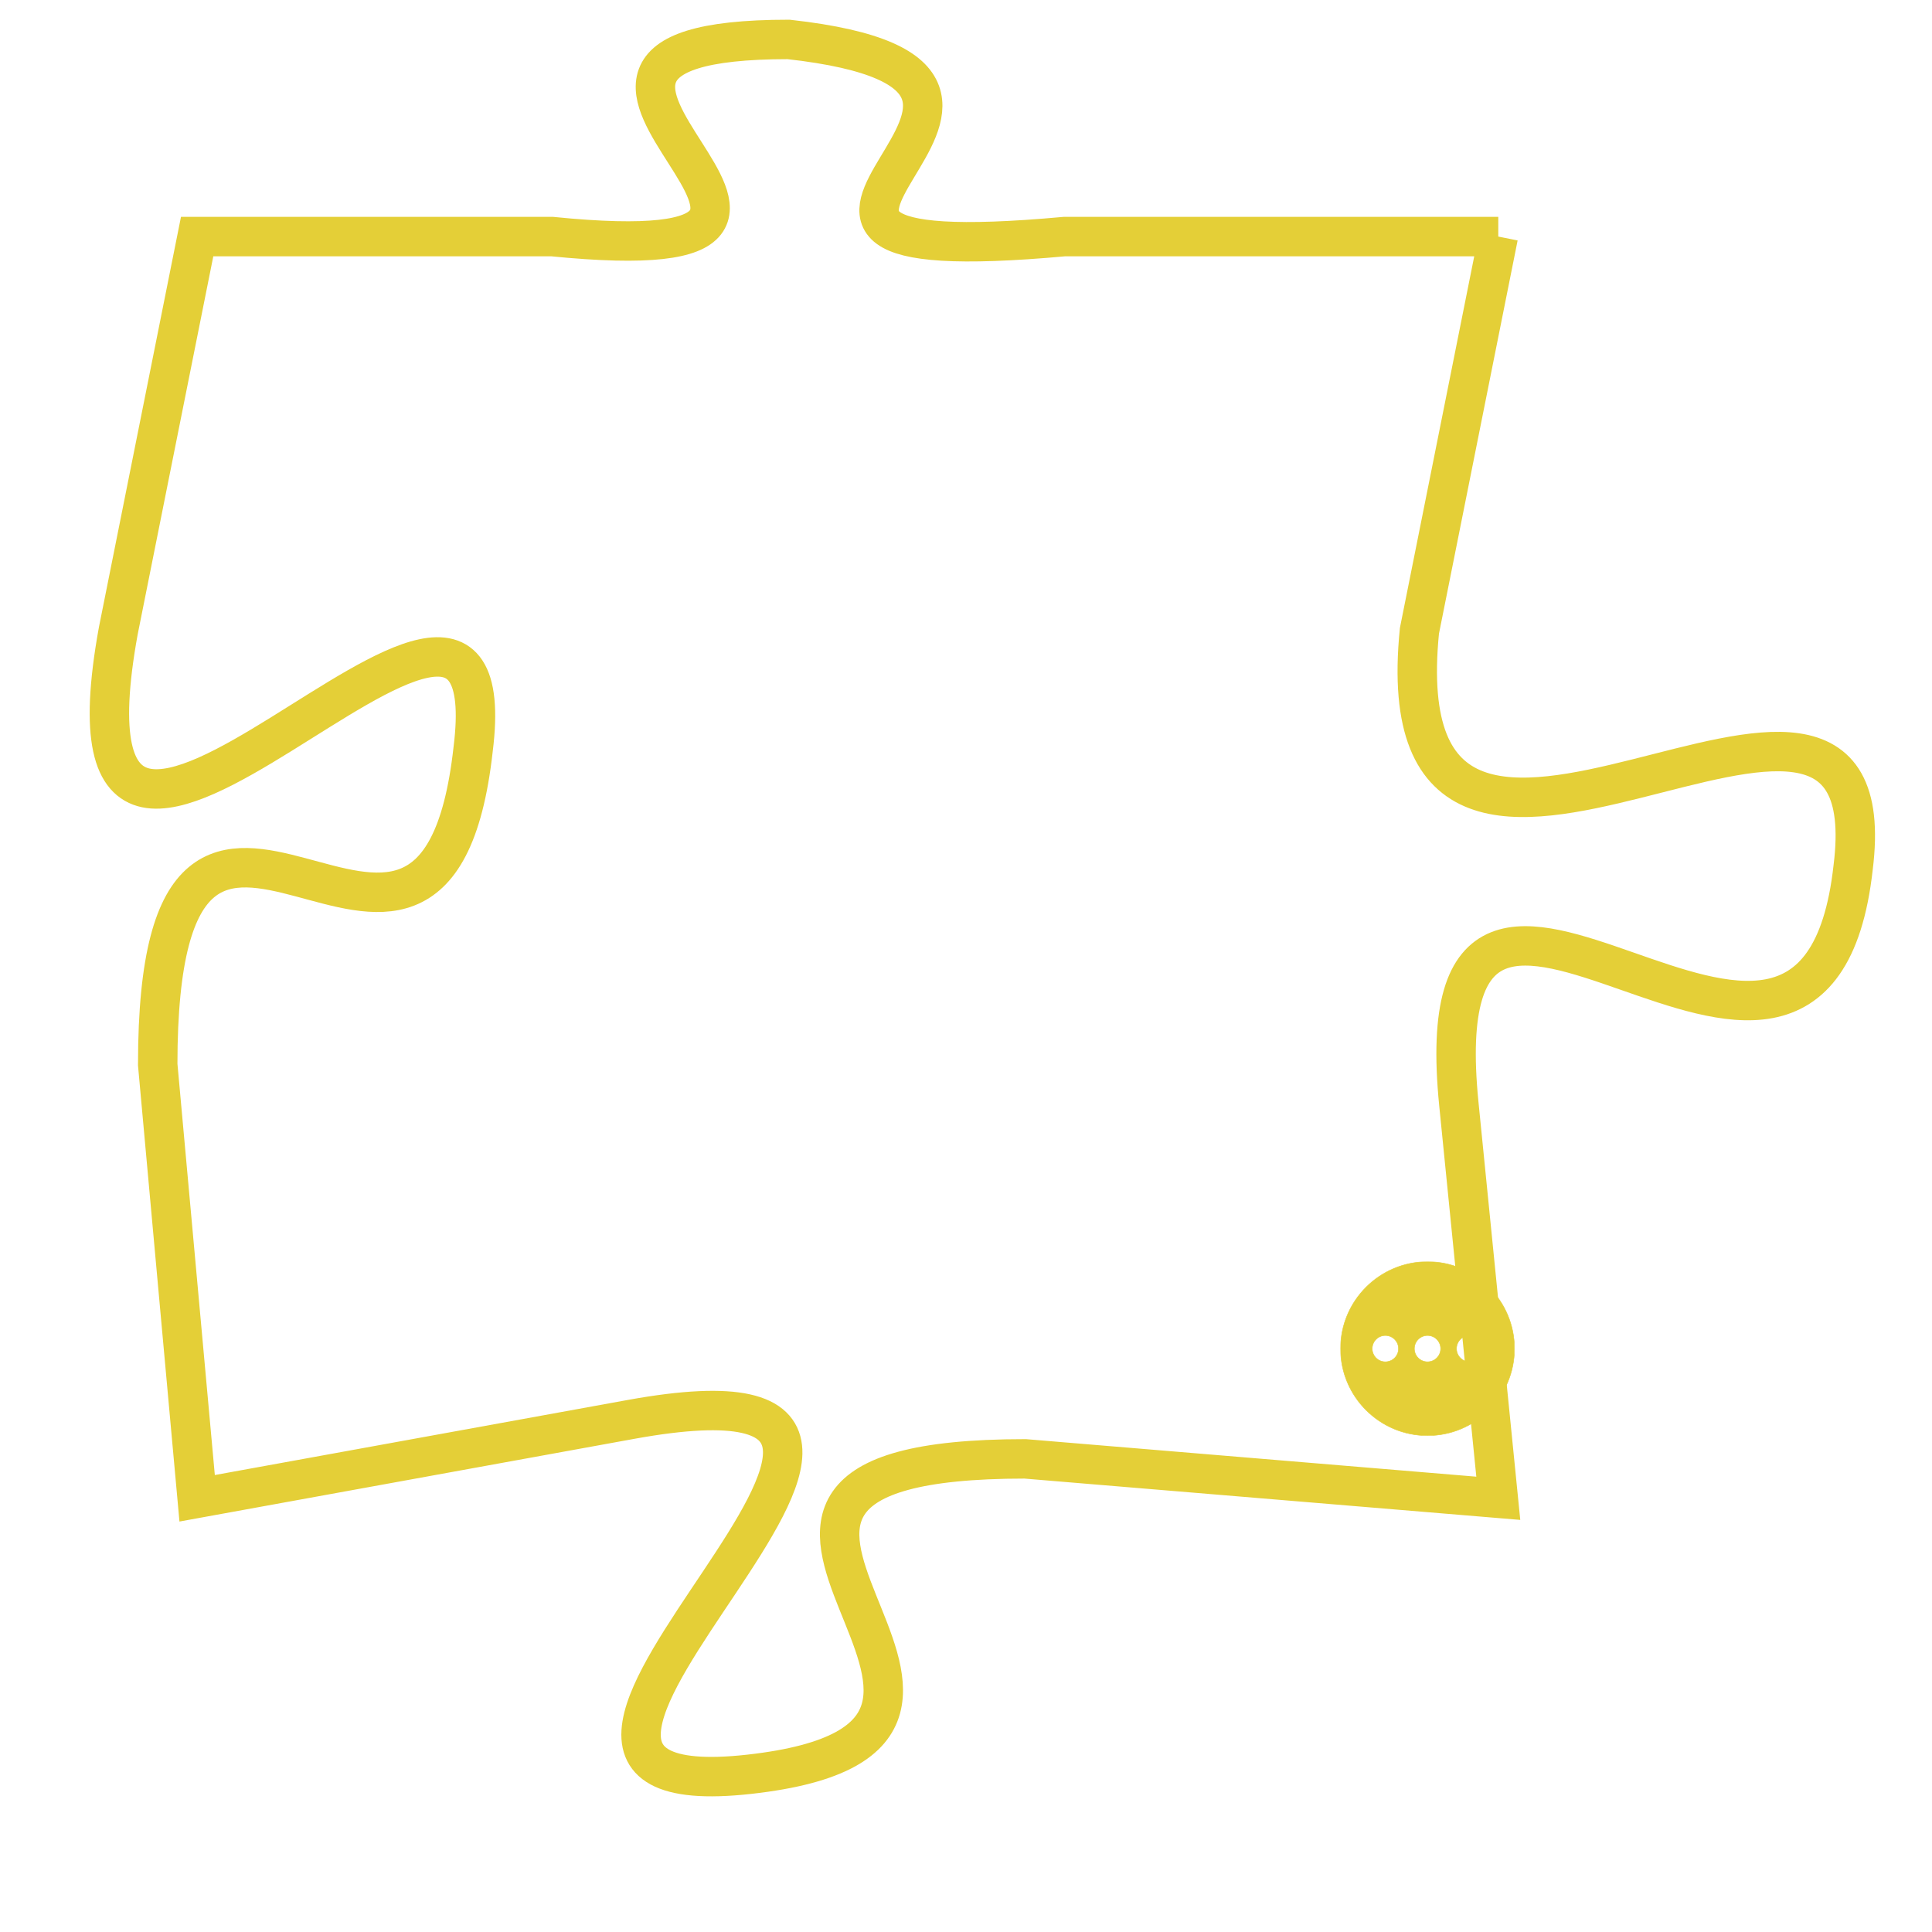 <svg version="1.1" xmlns="http://www.w3.org/2000/svg" xmlns:xlink="http://www.w3.org/1999/xlink" fill="transparent" x="0" y="0" width="350" height="350" preserveAspectRatio="xMinYMin slice"><style type="text/css">.links{fill:transparent;stroke: #E4CF37;}.links:hover{fill:#63D272; opacity:0.4;}</style><defs><g id="allt"><path id="t3307" d="M1914,800 L1903,800 C1892,801 1905,796 1896,795 C1887,795 1900,801 1890,800 L1881,800 1881,800 L1879,810 C1877,821 1889,805 1888,813 C1887,822 1880,810 1880,821 L1881,832 1881,832 L1892,830 C1903,828 1886,840 1895,839 C1904,838 1891,831 1902,831 L1914,832 1914,832 L1913,822 C1912,812 1922,825 1923,816 C1924,808 1911,820 1912,810 L1914,800"/></g><clipPath id="c" clipRule="evenodd" fill="transparent"><use href="#t3307"/></clipPath></defs><svg viewBox="1876 794 49 47" preserveAspectRatio="xMinYMin meet"><svg width="4380" height="2430"><g><image crossorigin="anonymous" x="0" y="0" href="https://nftpuzzle.license-token.com/assets/completepuzzle.svg" width="100%" height="100%" /><g class="links"><use href="#t3307"/></g></g></svg><svg x="1910" y="826" height="9%" width="9%" viewBox="0 0 330 330"><g><a xlink:href="https://nftpuzzle.license-token.com/" class="links"><title>See the most innovative NFT based token software licensing project</title><path fill="#E4CF37" id="more" d="M165,0C74.019,0,0,74.019,0,165s74.019,165,165,165s165-74.019,165-165S255.981,0,165,0z M85,190 c-13.785,0-25-11.215-25-25s11.215-25,25-25s25,11.215,25,25S98.785,190,85,190z M165,190c-13.785,0-25-11.215-25-25 s11.215-25,25-25s25,11.215,25,25S178.785,190,165,190z M245,190c-13.785,0-25-11.215-25-25s11.215-25,25-25 c13.785,0,25,11.215,25,25S258.785,190,245,190z"></path></a></g></svg></svg></svg>